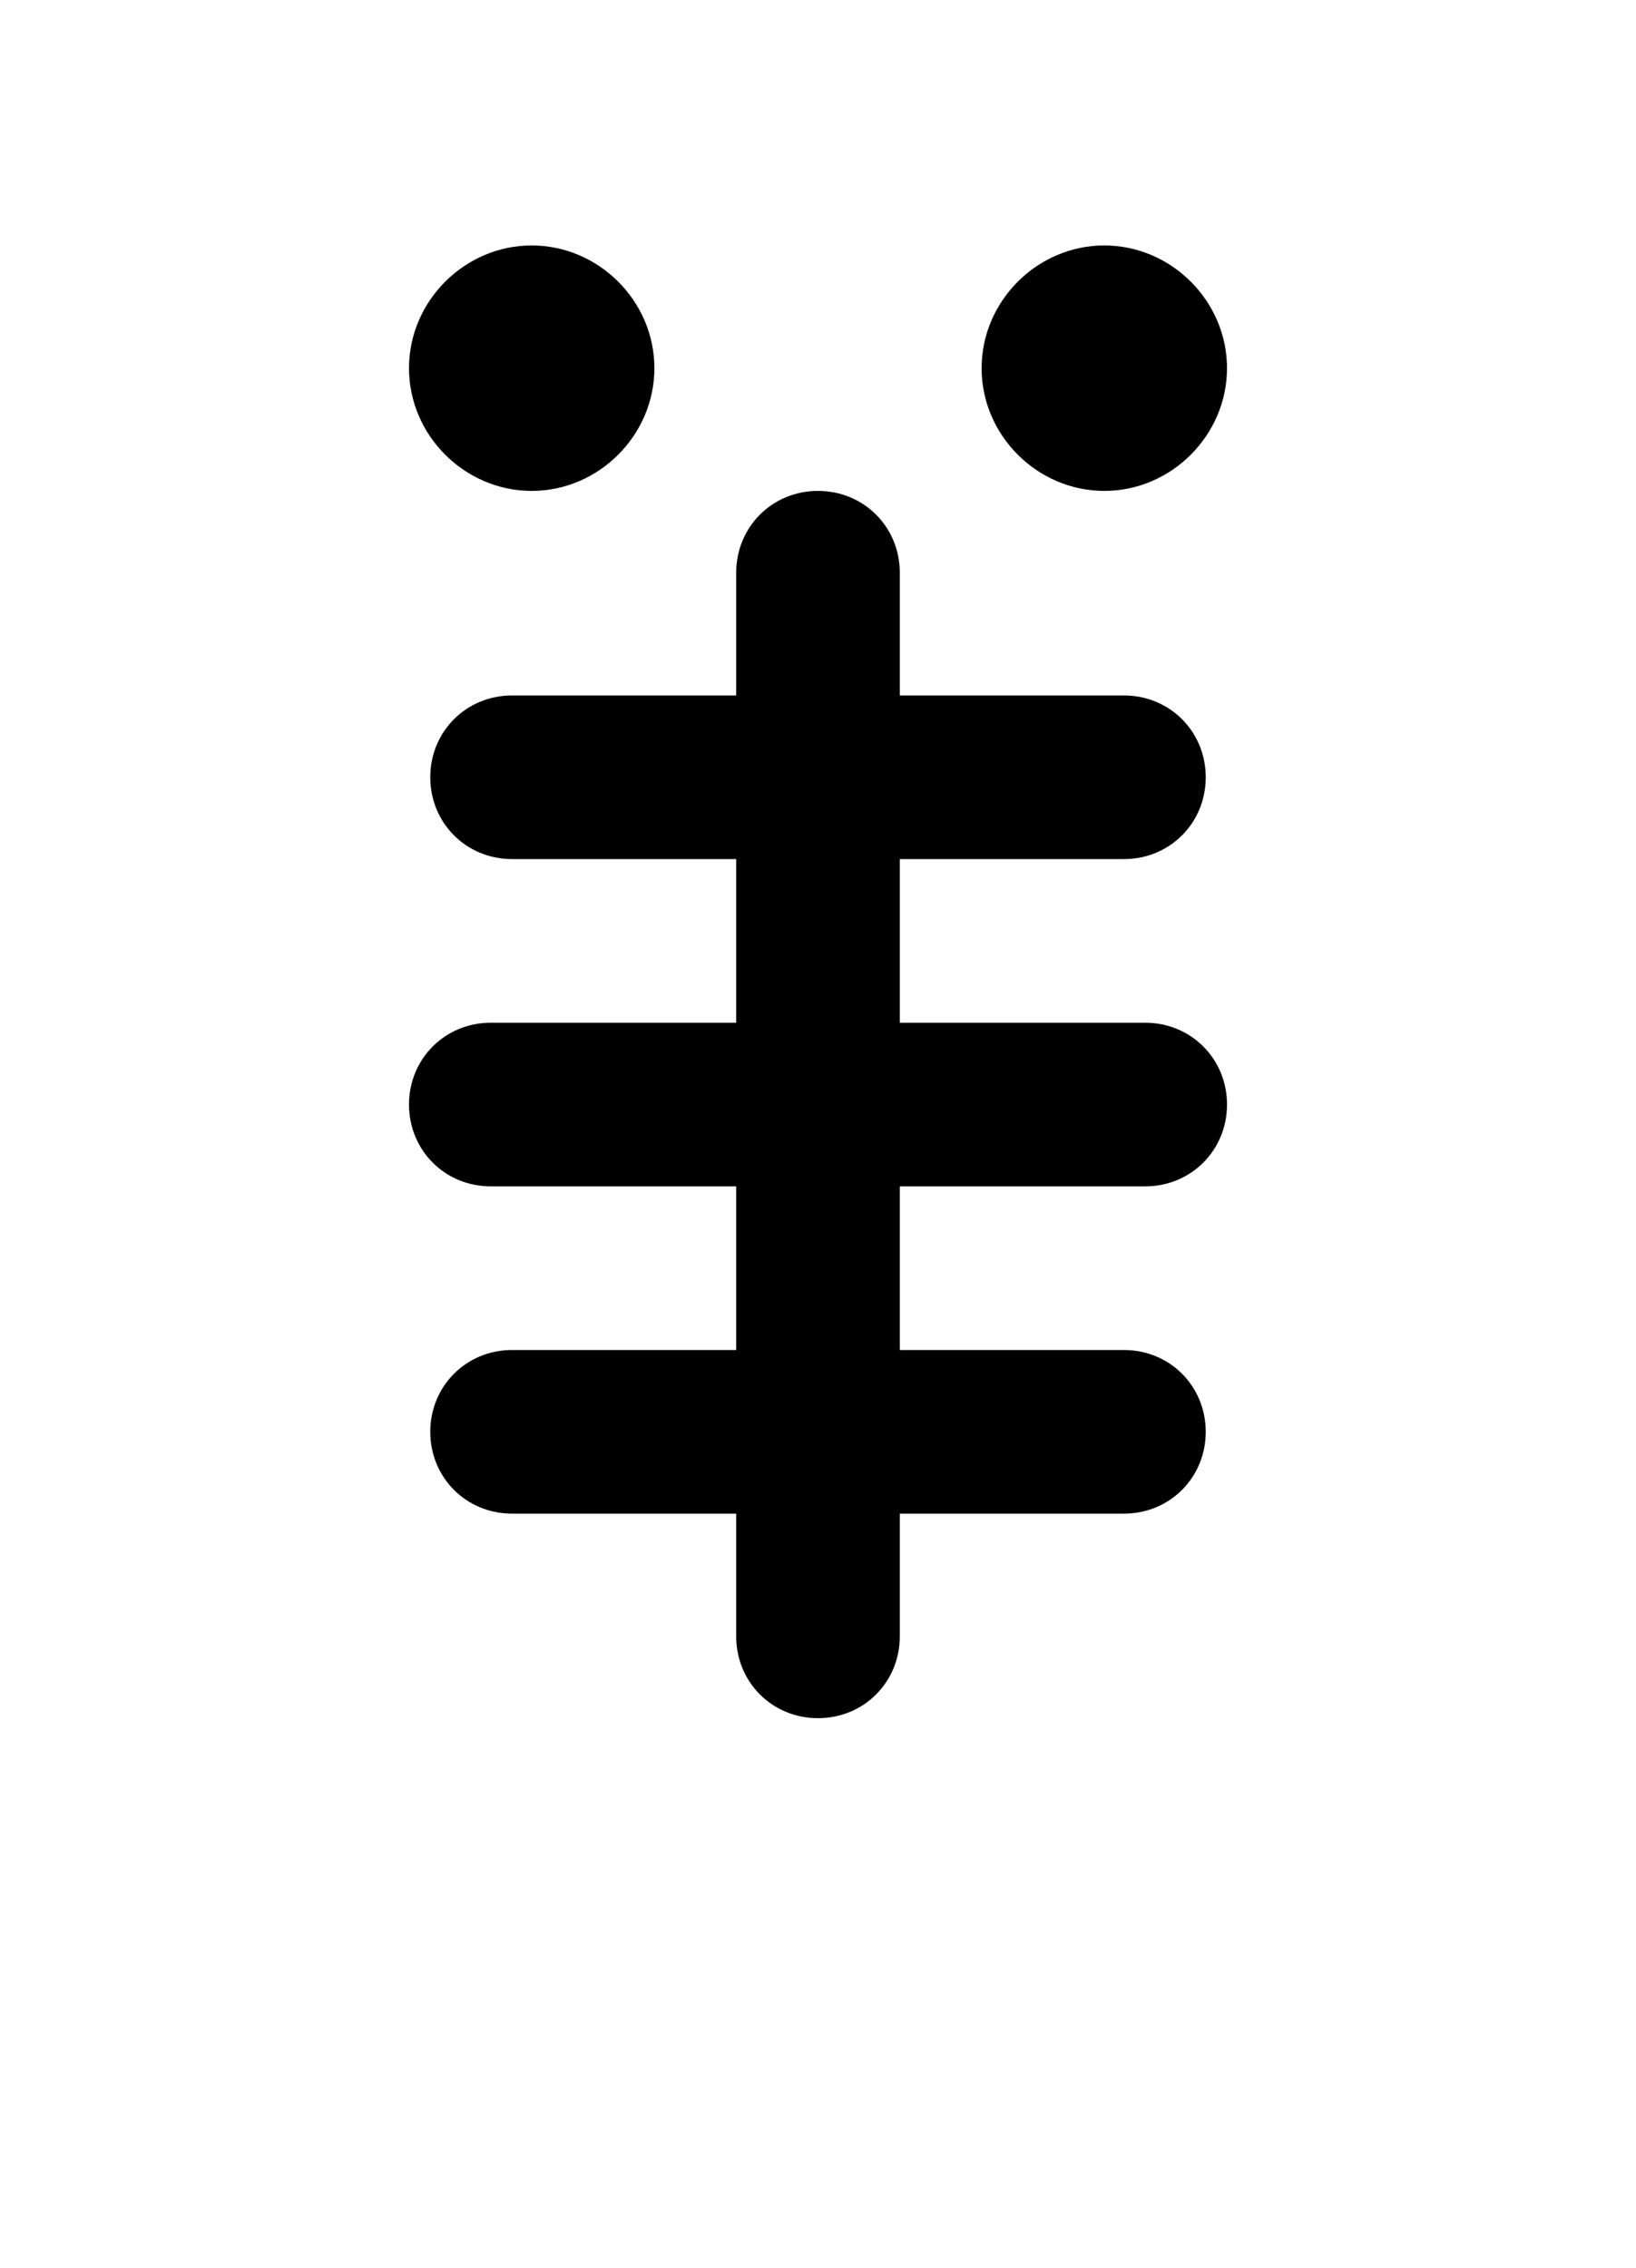 <svg xmlns="http://www.w3.org/2000/svg" viewBox="0 0 1000 1386">
    <g transform="translate(0, 1000) scale(1, -1)">
        <path d="M750 775C750 816 716 850 675 850C634 850 600 816 600 775C600 734 634 700 675 700C716 700 750 734 750 775ZM263 525C263 497 285 475 313 475H450V375H300C272 375 250 353 250 325C250 297 272 275 300 275H450V175H313C285 175 263 153 263 125C263 97 285 75 313 75H450V0C450 -28 472 -50 500 -50C528 -50 550 -28 550 0V75H687C715 75 737 97 737 125C737 153 715 175 687 175H550V275H700C728 275 750 297 750 325C750 353 728 375 700 375H550V475H687C715 475 737 497 737 525C737 553 715 575 687 575H550V650C550 678 528 700 500 700C472 700 450 678 450 650V575H313C285 575 263 553 263 525ZM325 700C366 700 400 734 400 775C400 816 366 850 325 850C284 850 250 816 250 775C250 734 284 700 325 700Z" />
    </g>
</svg>